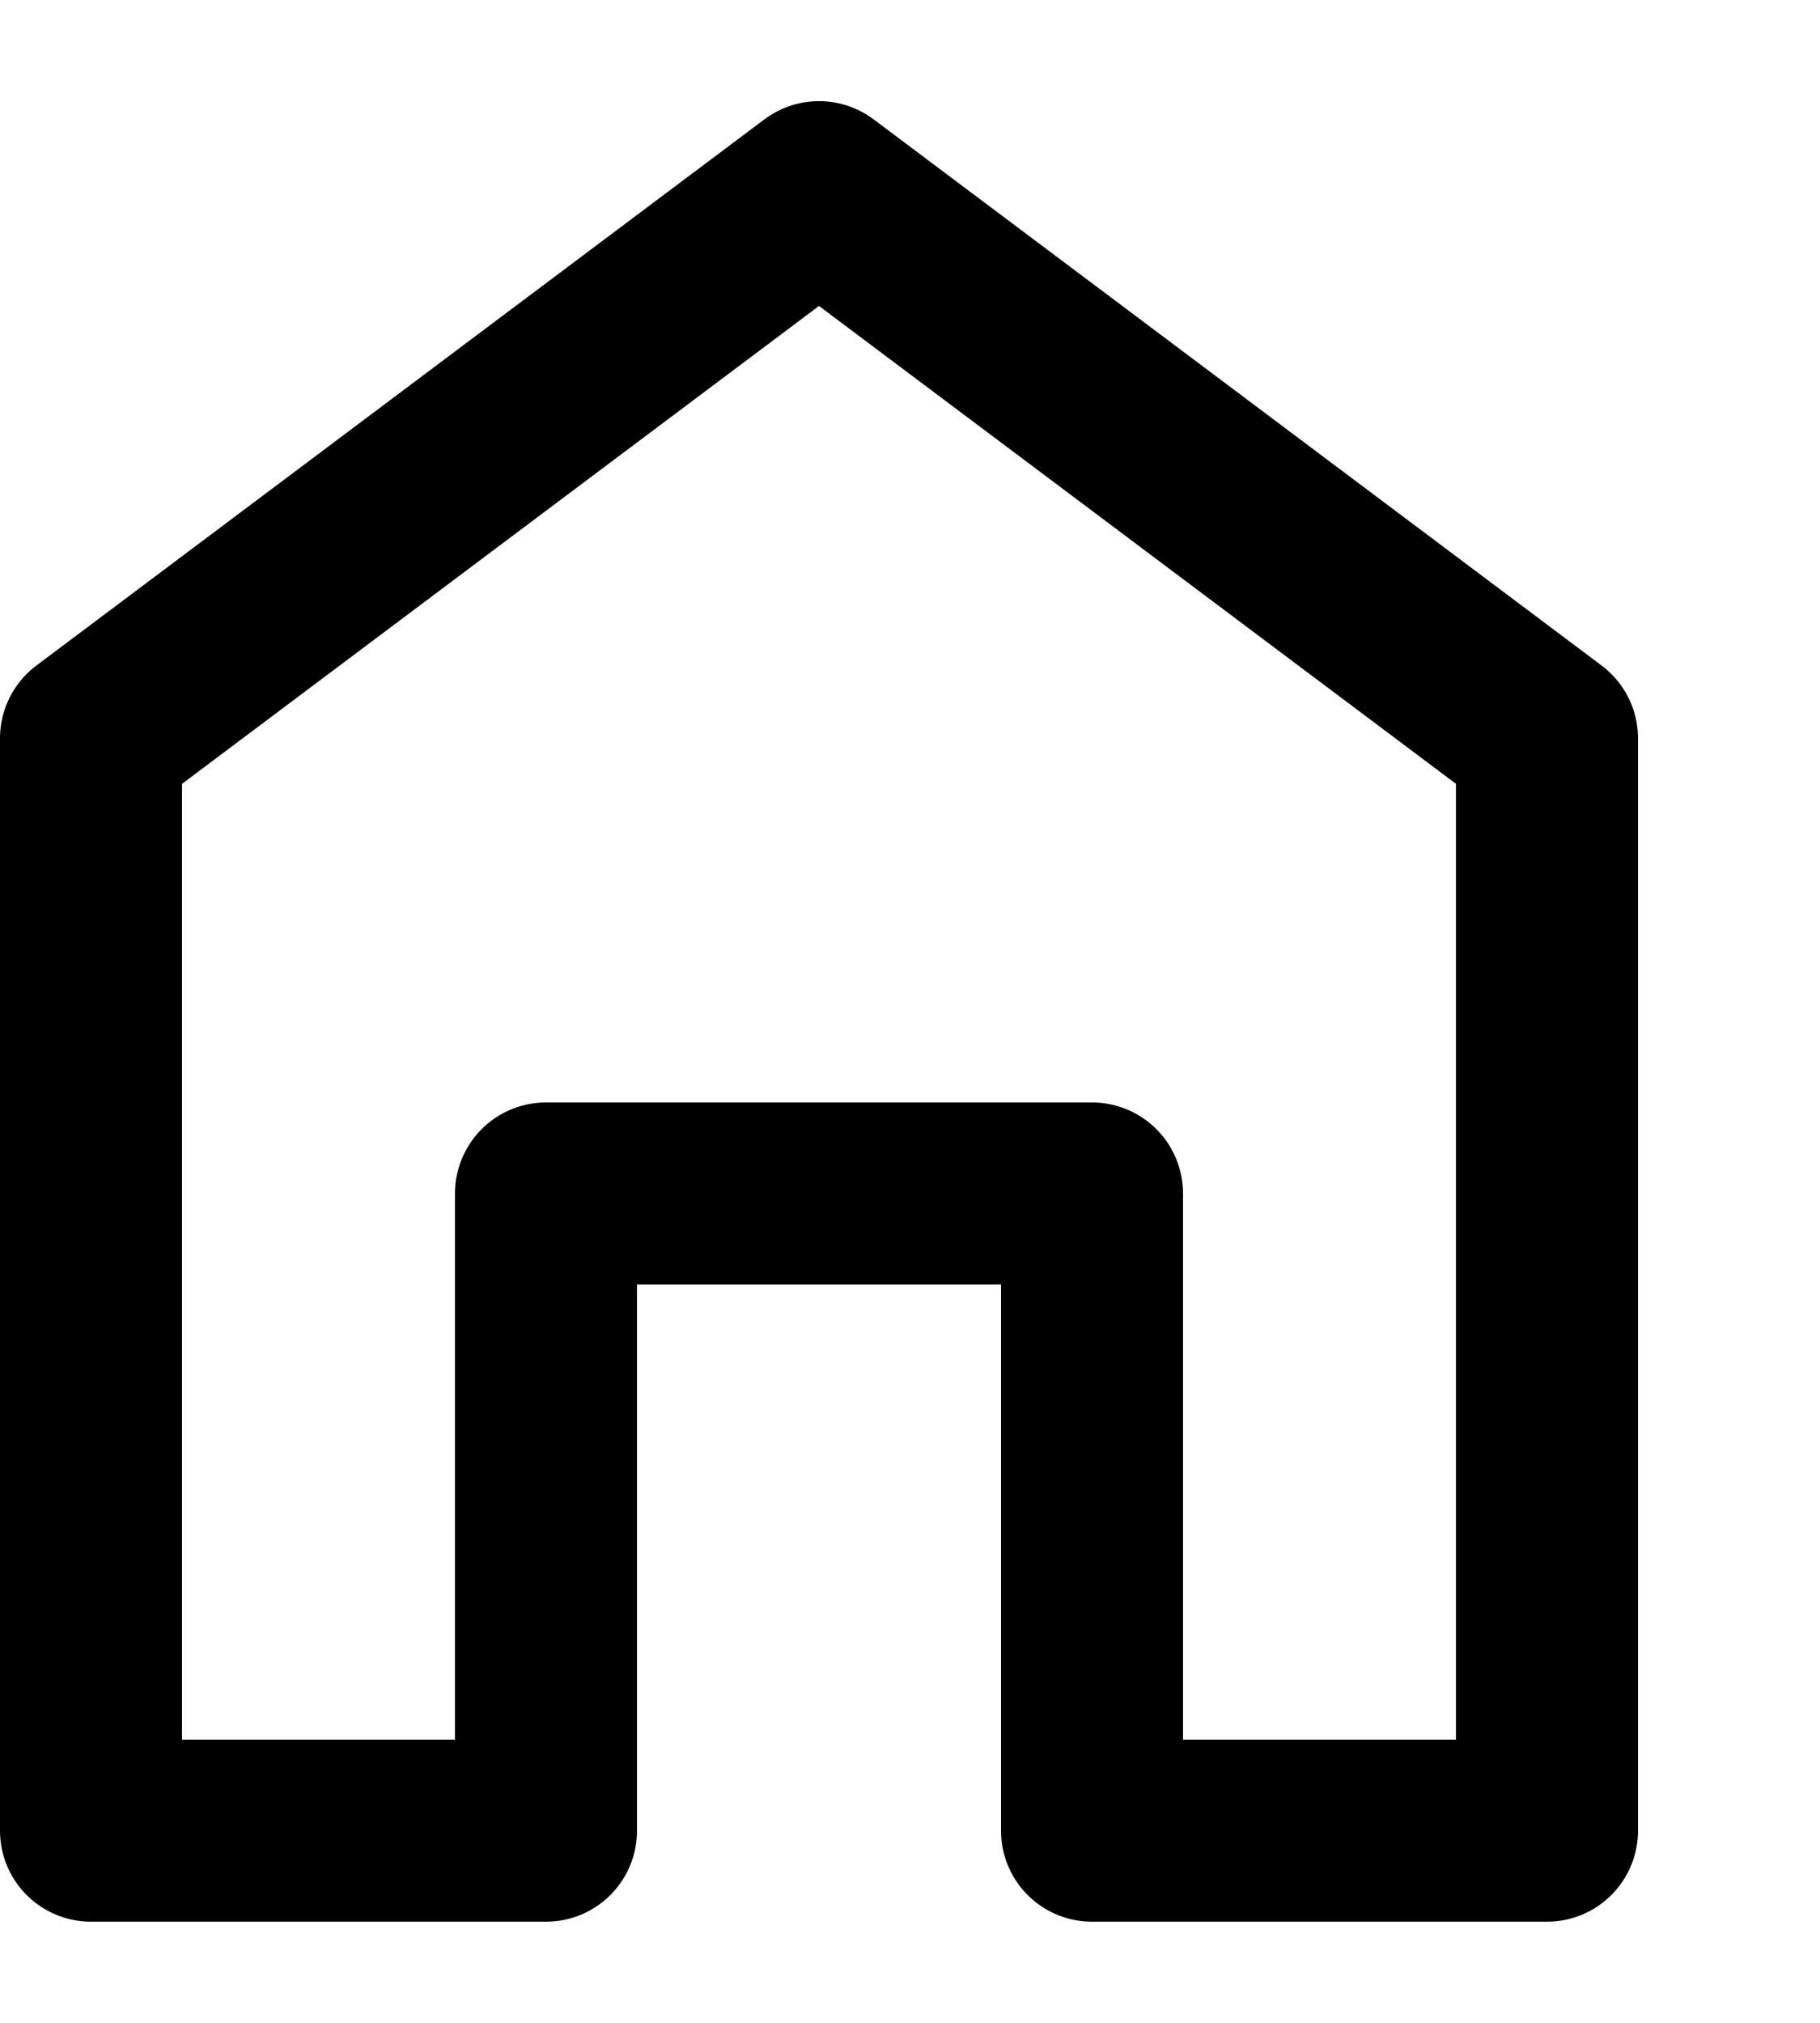 <svg width="18" height="20" viewBox="0 0 20 20" fill="none" xmlns="http://www.w3.org/2000/svg">
<path id="Vector 1614" d="M1 7L9 1L17 7V19H12V12H6V19H1V7Z" stroke="black" stroke-width="2" stroke-linejoin="round"/>
</svg>
